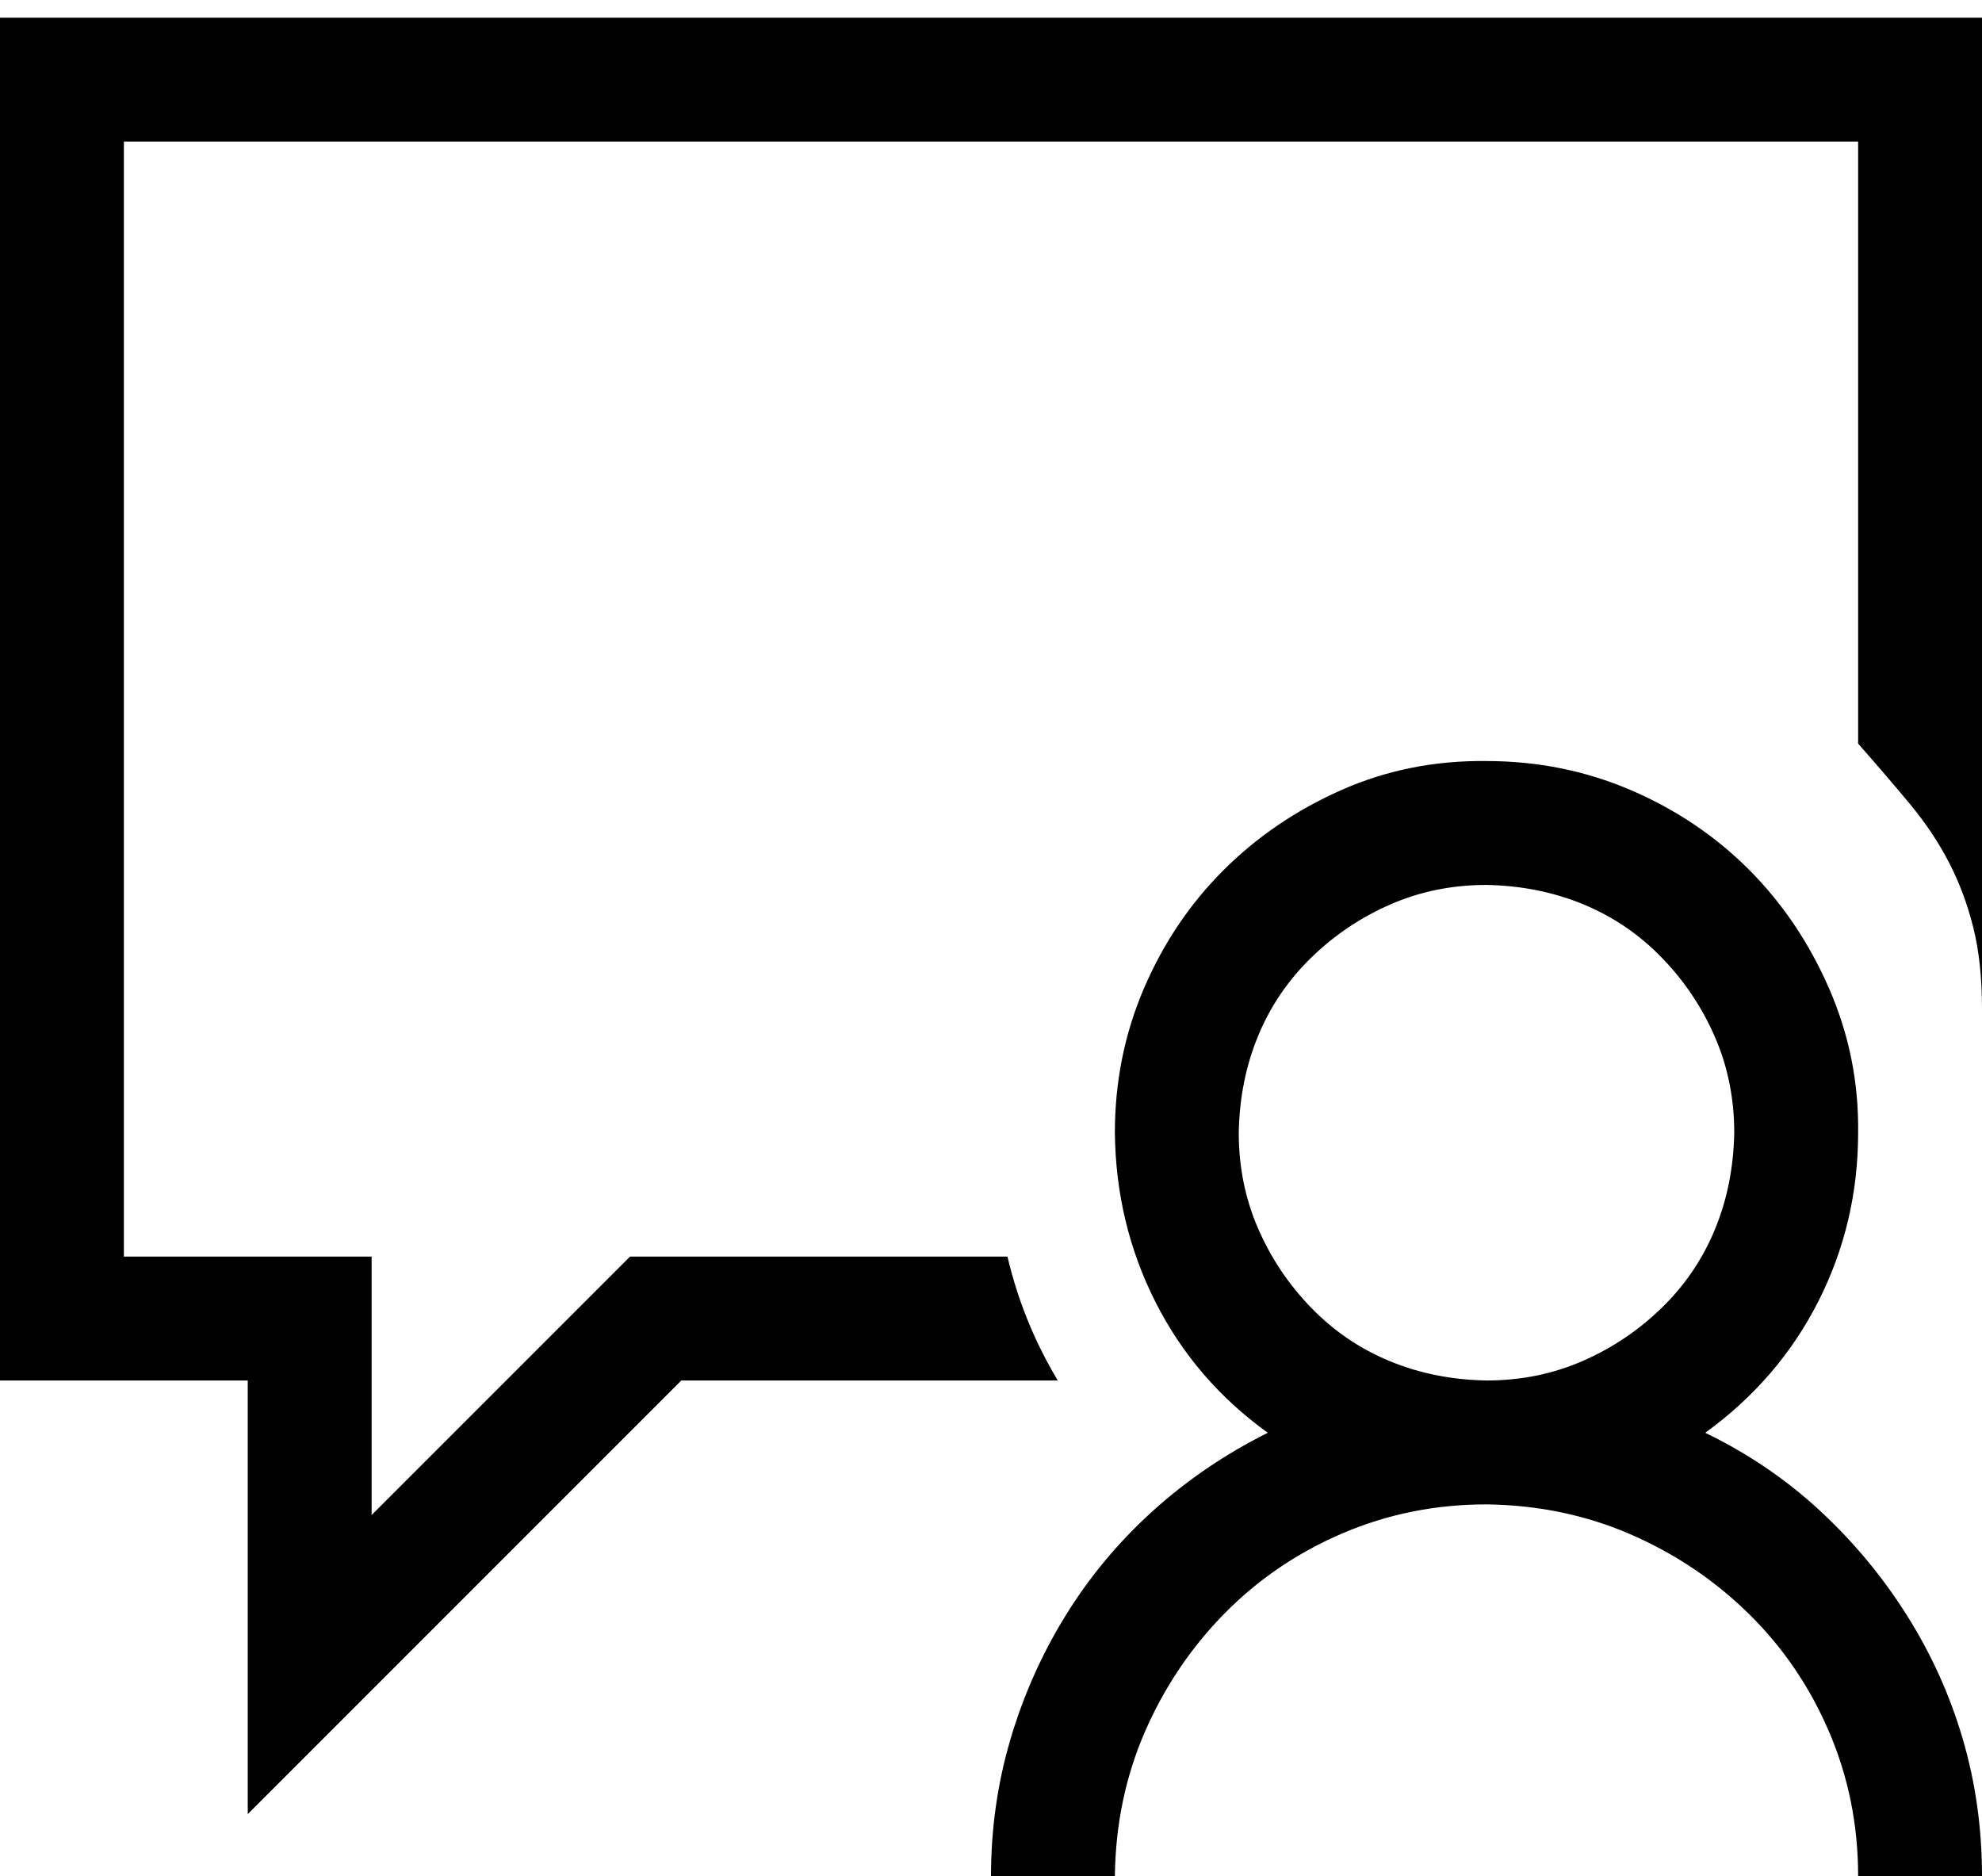 <svg width="56" height="53" viewBox="0 0 56 53" fill="none" xmlns="http://www.w3.org/2000/svg">
<path d="M48.18 40.477C49.383 41.06 50.458 41.789 51.406 42.664C52.354 43.539 53.175 44.523 53.867 45.617C54.56 46.711 55.089 47.878 55.453 49.117C55.818 50.357 56 51.651 56 53H52.5C52.5 51.56 52.227 50.202 51.68 48.926C51.133 47.65 50.376 46.538 49.41 45.59C48.444 44.642 47.332 43.895 46.074 43.348C44.816 42.801 43.458 42.518 42 42.5C40.56 42.5 39.202 42.773 37.926 43.32C36.65 43.867 35.538 44.624 34.59 45.59C33.642 46.556 32.895 47.668 32.348 48.926C31.801 50.184 31.518 51.542 31.5 53H28C28 51.669 28.182 50.384 28.547 49.145C28.912 47.905 29.431 46.738 30.105 45.645C30.78 44.551 31.6 43.566 32.566 42.691C33.533 41.816 34.617 41.078 35.82 40.477C34.453 39.492 33.396 38.262 32.648 36.785C31.901 35.309 31.518 33.714 31.5 32C31.5 30.56 31.773 29.202 32.32 27.926C32.867 26.65 33.615 25.538 34.562 24.59C35.51 23.642 36.622 22.885 37.898 22.32C39.175 21.755 40.542 21.482 42 21.5C43.44 21.5 44.798 21.773 46.074 22.32C47.35 22.867 48.462 23.615 49.41 24.562C50.358 25.51 51.115 26.631 51.68 27.926C52.245 29.22 52.518 30.578 52.5 32C52.5 33.695 52.126 35.281 51.379 36.758C50.632 38.234 49.565 39.474 48.18 40.477ZM42 39C42.966 39 43.868 38.818 44.707 38.453C45.546 38.089 46.293 37.587 46.949 36.949C47.605 36.311 48.107 35.573 48.453 34.734C48.8 33.896 48.982 32.984 49 32C49 31.034 48.818 30.131 48.453 29.293C48.089 28.454 47.587 27.707 46.949 27.051C46.311 26.395 45.573 25.893 44.734 25.547C43.896 25.201 42.984 25.018 42 25C41.034 25 40.132 25.182 39.293 25.547C38.454 25.912 37.707 26.413 37.051 27.051C36.395 27.689 35.893 28.427 35.547 29.266C35.2 30.104 35.018 31.016 35 32C35 32.966 35.182 33.868 35.547 34.707C35.911 35.546 36.413 36.293 37.051 36.949C37.689 37.605 38.427 38.107 39.266 38.453C40.104 38.8 41.016 38.982 42 39ZM56 0.5V28.5C56 27.625 55.918 26.859 55.754 26.203C55.59 25.547 55.362 24.936 55.07 24.371C54.779 23.806 54.414 23.259 53.977 22.73C53.539 22.202 53.047 21.628 52.5 21.008V4H3.5V35.5H10.5V42.801L17.801 35.5H28.465C28.611 36.12 28.802 36.721 29.039 37.305C29.276 37.888 29.559 38.453 29.887 39H19.25L7 51.25V39H0V0.5H56Z" fill="black"/>
</svg>
